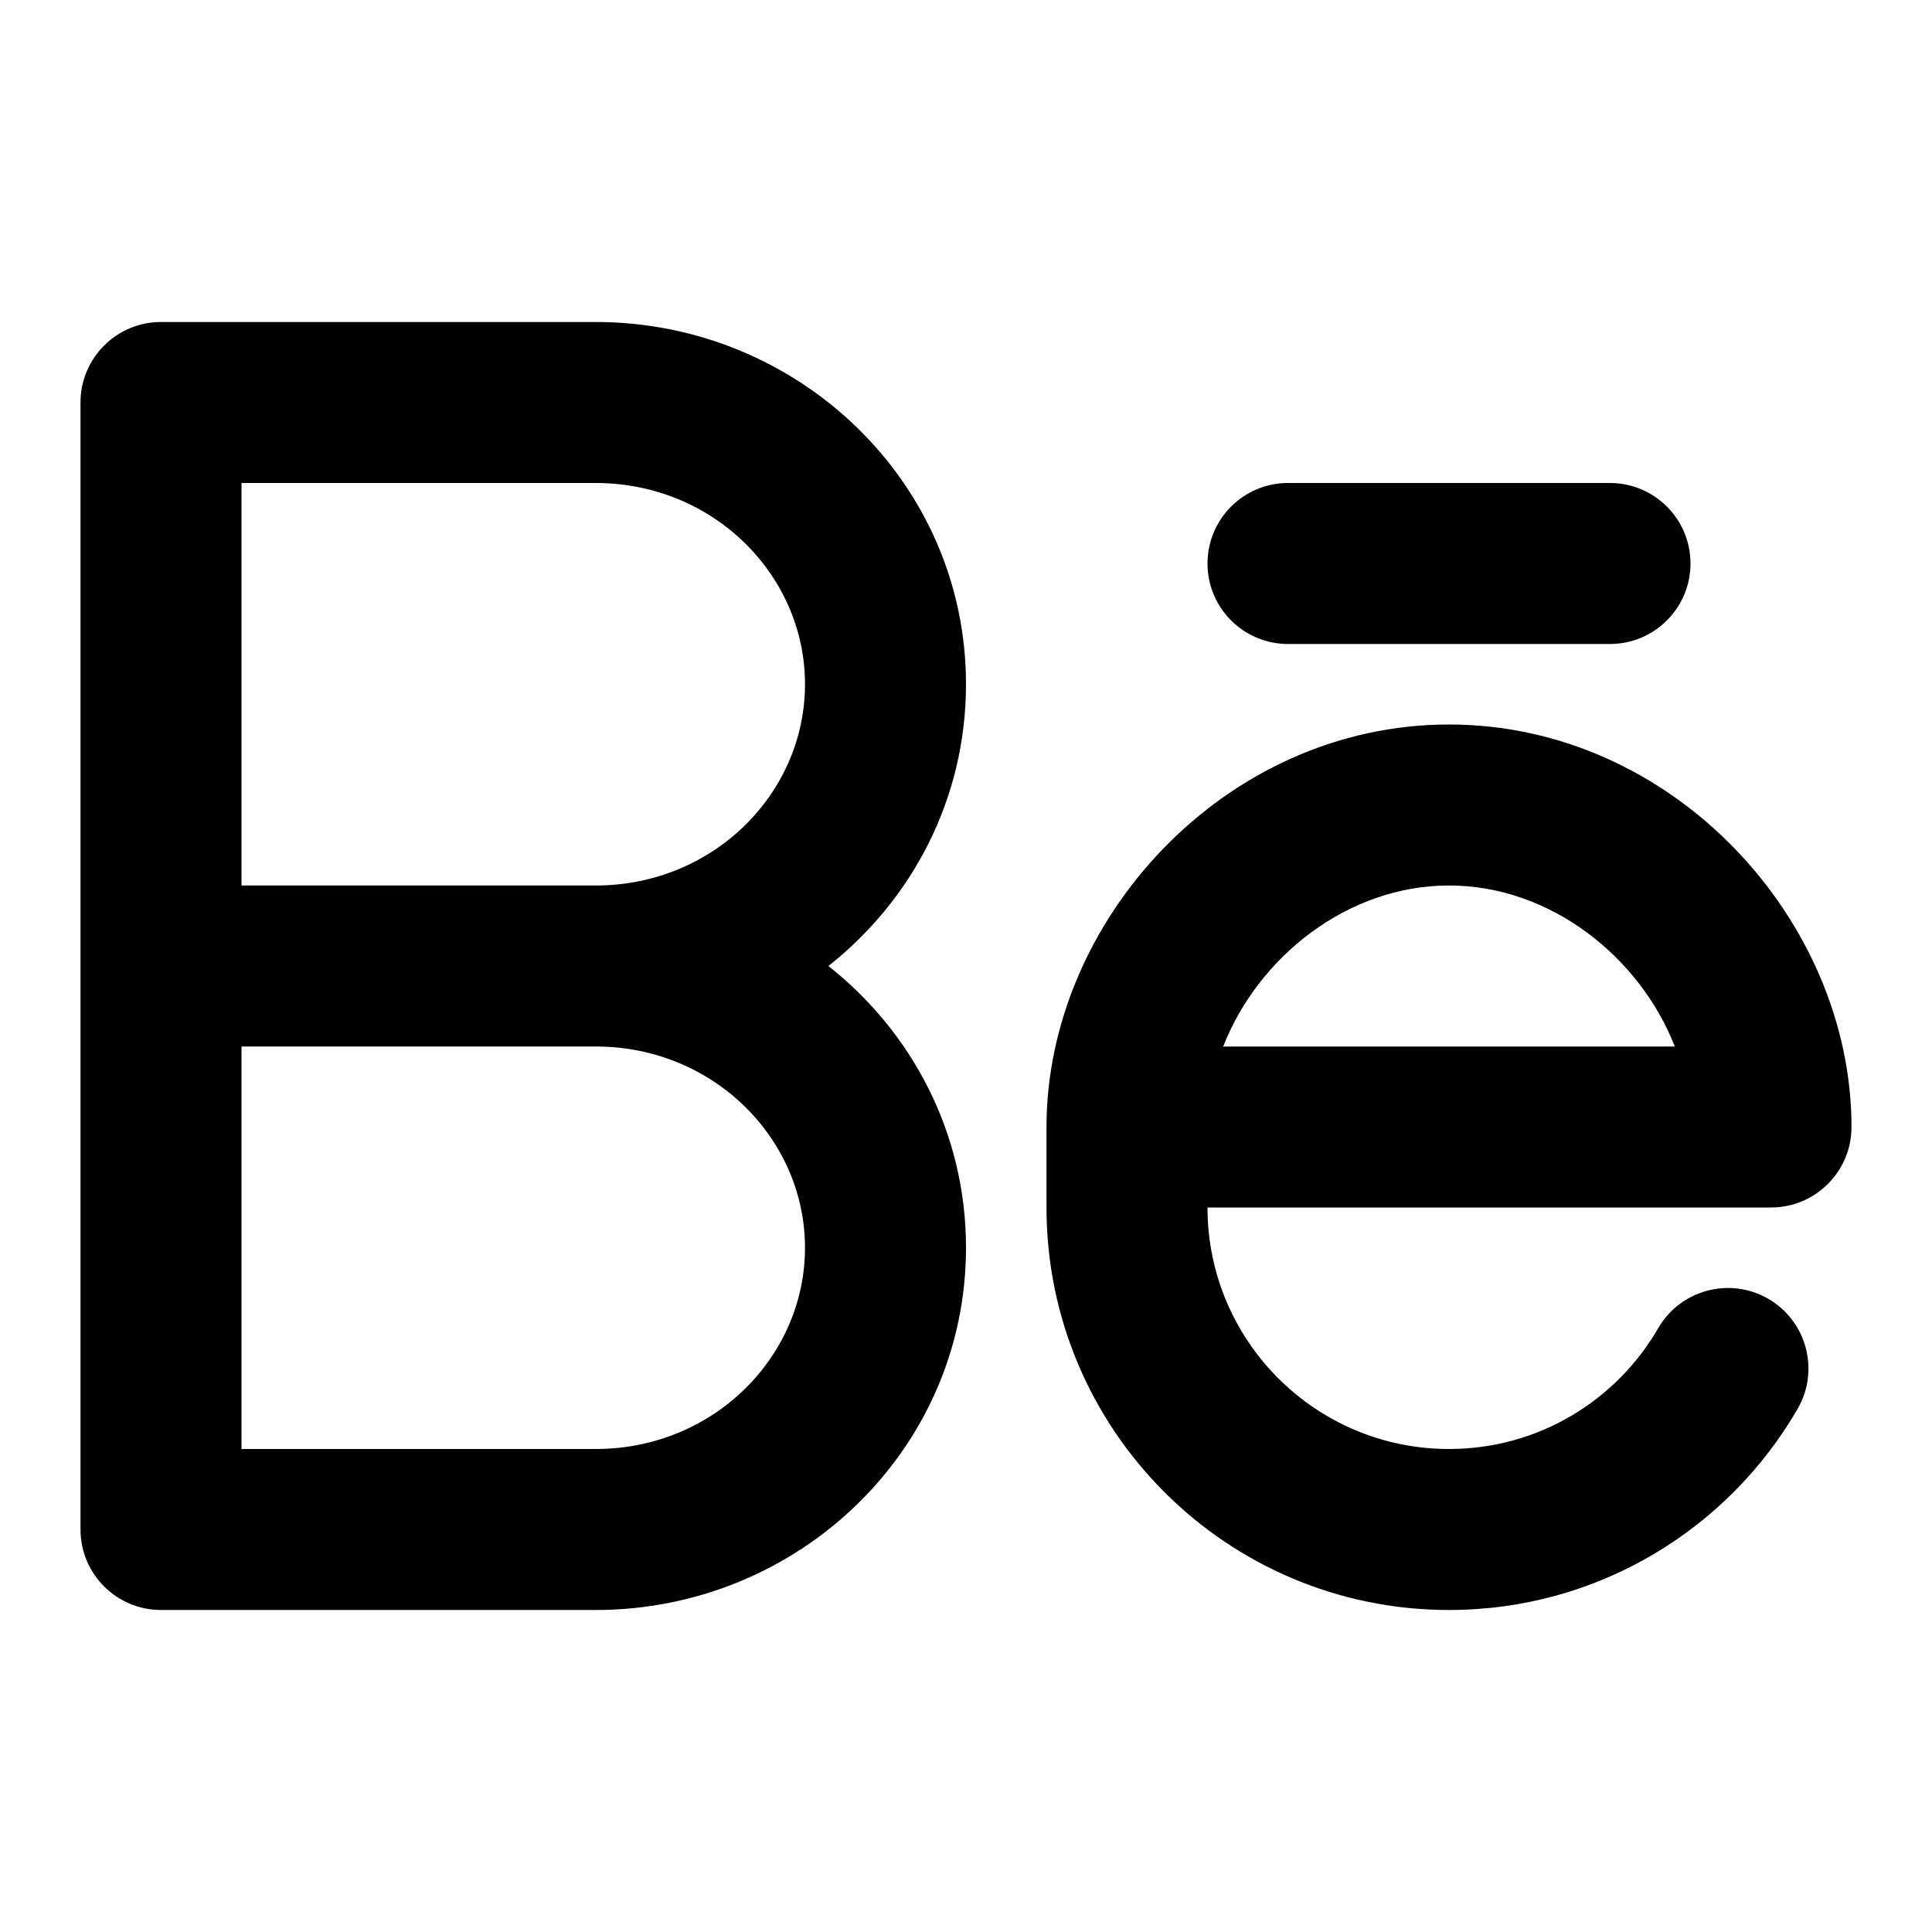 <svg width="24" height="24" viewBox="0 0 24 24" xmlns="http://www.w3.org/2000/svg">
    <path fill-rule="evenodd" clip-rule="evenodd" d="M1 5C1 4.448 1.448 4 2 4H7.4C9.914 4 12 5.988 12 8.5C12 9.924 11.33 11.179 10.291 12C11.33 12.821 12 14.076 12 15.5C12 18.012 9.914 20 7.4 20H2C1.448 20 1 19.552 1 19V5ZM7.4 11C8.863 11 10 9.854 10 8.5C10 7.146 8.863 6 7.4 6H3V11H7.4ZM3 13H7.4C8.863 13 10 14.146 10 15.5C10 16.854 8.863 18 7.4 18H3V13Z"/>
    <path fill-rule="evenodd" clip-rule="evenodd" d="M15 7C15 6.448 15.448 6 16 6H20C20.552 6 21 6.448 21 7C21 7.552 20.552 8 20 8H16C15.448 8 15 7.552 15 7ZM13 14C13 11.434 15.212 9 18 9C20.788 9 23 11.434 23 14C23 14.552 22.552 15 22 15H15C15 16.657 16.343 18 18 18C19.109 18 20.079 17.399 20.599 16.499C20.876 16.021 21.488 15.858 21.966 16.134C22.444 16.411 22.607 17.023 22.331 17.501C21.468 18.993 19.852 20 18 20C15.239 20 13 17.761 13 15V14ZM15.195 13H20.805C20.372 11.892 19.264 11 18 11C16.736 11 15.628 11.892 15.195 13Z"/>
</svg>
